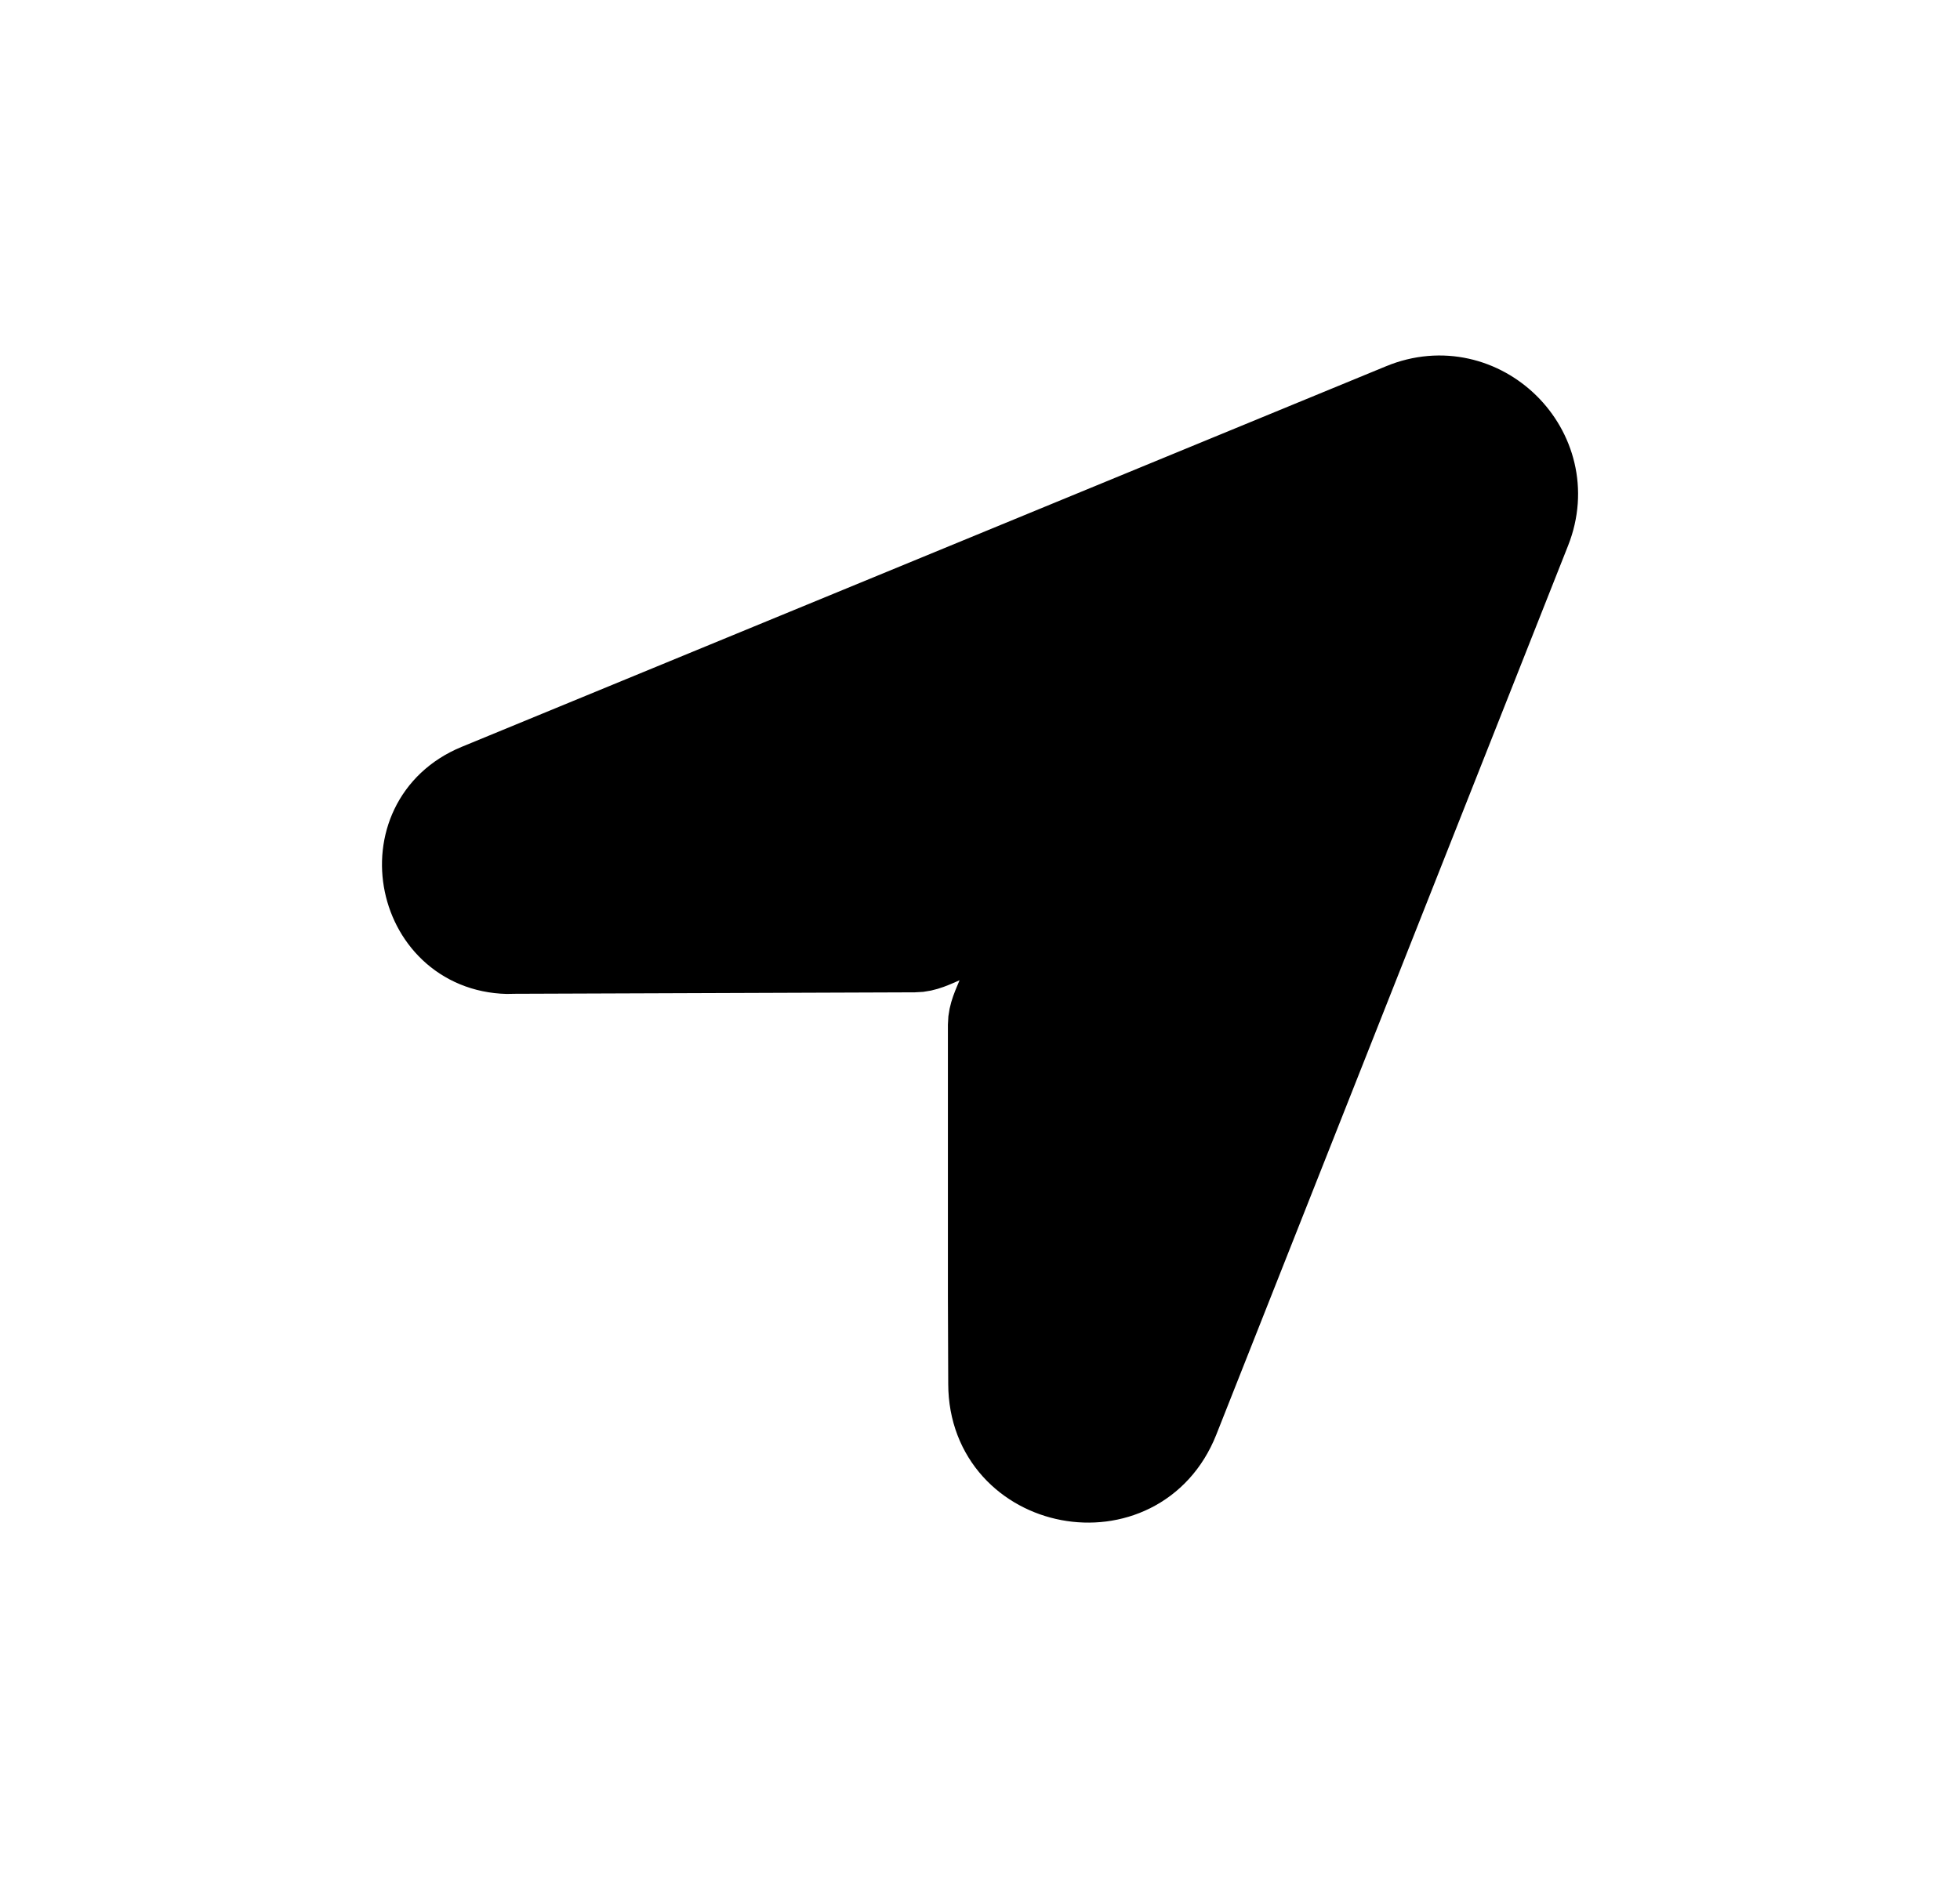 <svg width="24" height="23" xmlns="http://www.w3.org/2000/svg" fill="none">

 <g>
  <title>Layer 1</title>
  <path stroke="null" id="svg_1" fill="#000000" d="m6.271,11.672l4.931,-0.018c0.125,-0 0.241,-0.061 0.357,-0.11c0.06,-0.025 0.125,-0.039 0.191,-0.039c0.065,-0 0.13,0.012 0.191,0.037c0.061,0.025 0.116,0.061 0.162,0.107c0.047,0.046 0.084,0.101 0.109,0.161c0.026,0.06 0.039,0.125 0.039,0.191c0,0.065 -0.012,0.13 -0.037,0.191c-0.047,0.116 -0.107,0.233 -0.107,0.358l0,3.324l0.004,1.077c0.004,1.322 1.83,1.667 2.317,0.438l4.308,-10.89c0.39,-0.985 -0.594,-1.955 -1.573,-1.551l-11.32,4.662c-1.097,0.452 -0.757,2.087 0.429,2.064z"/>
 </g>
</svg>